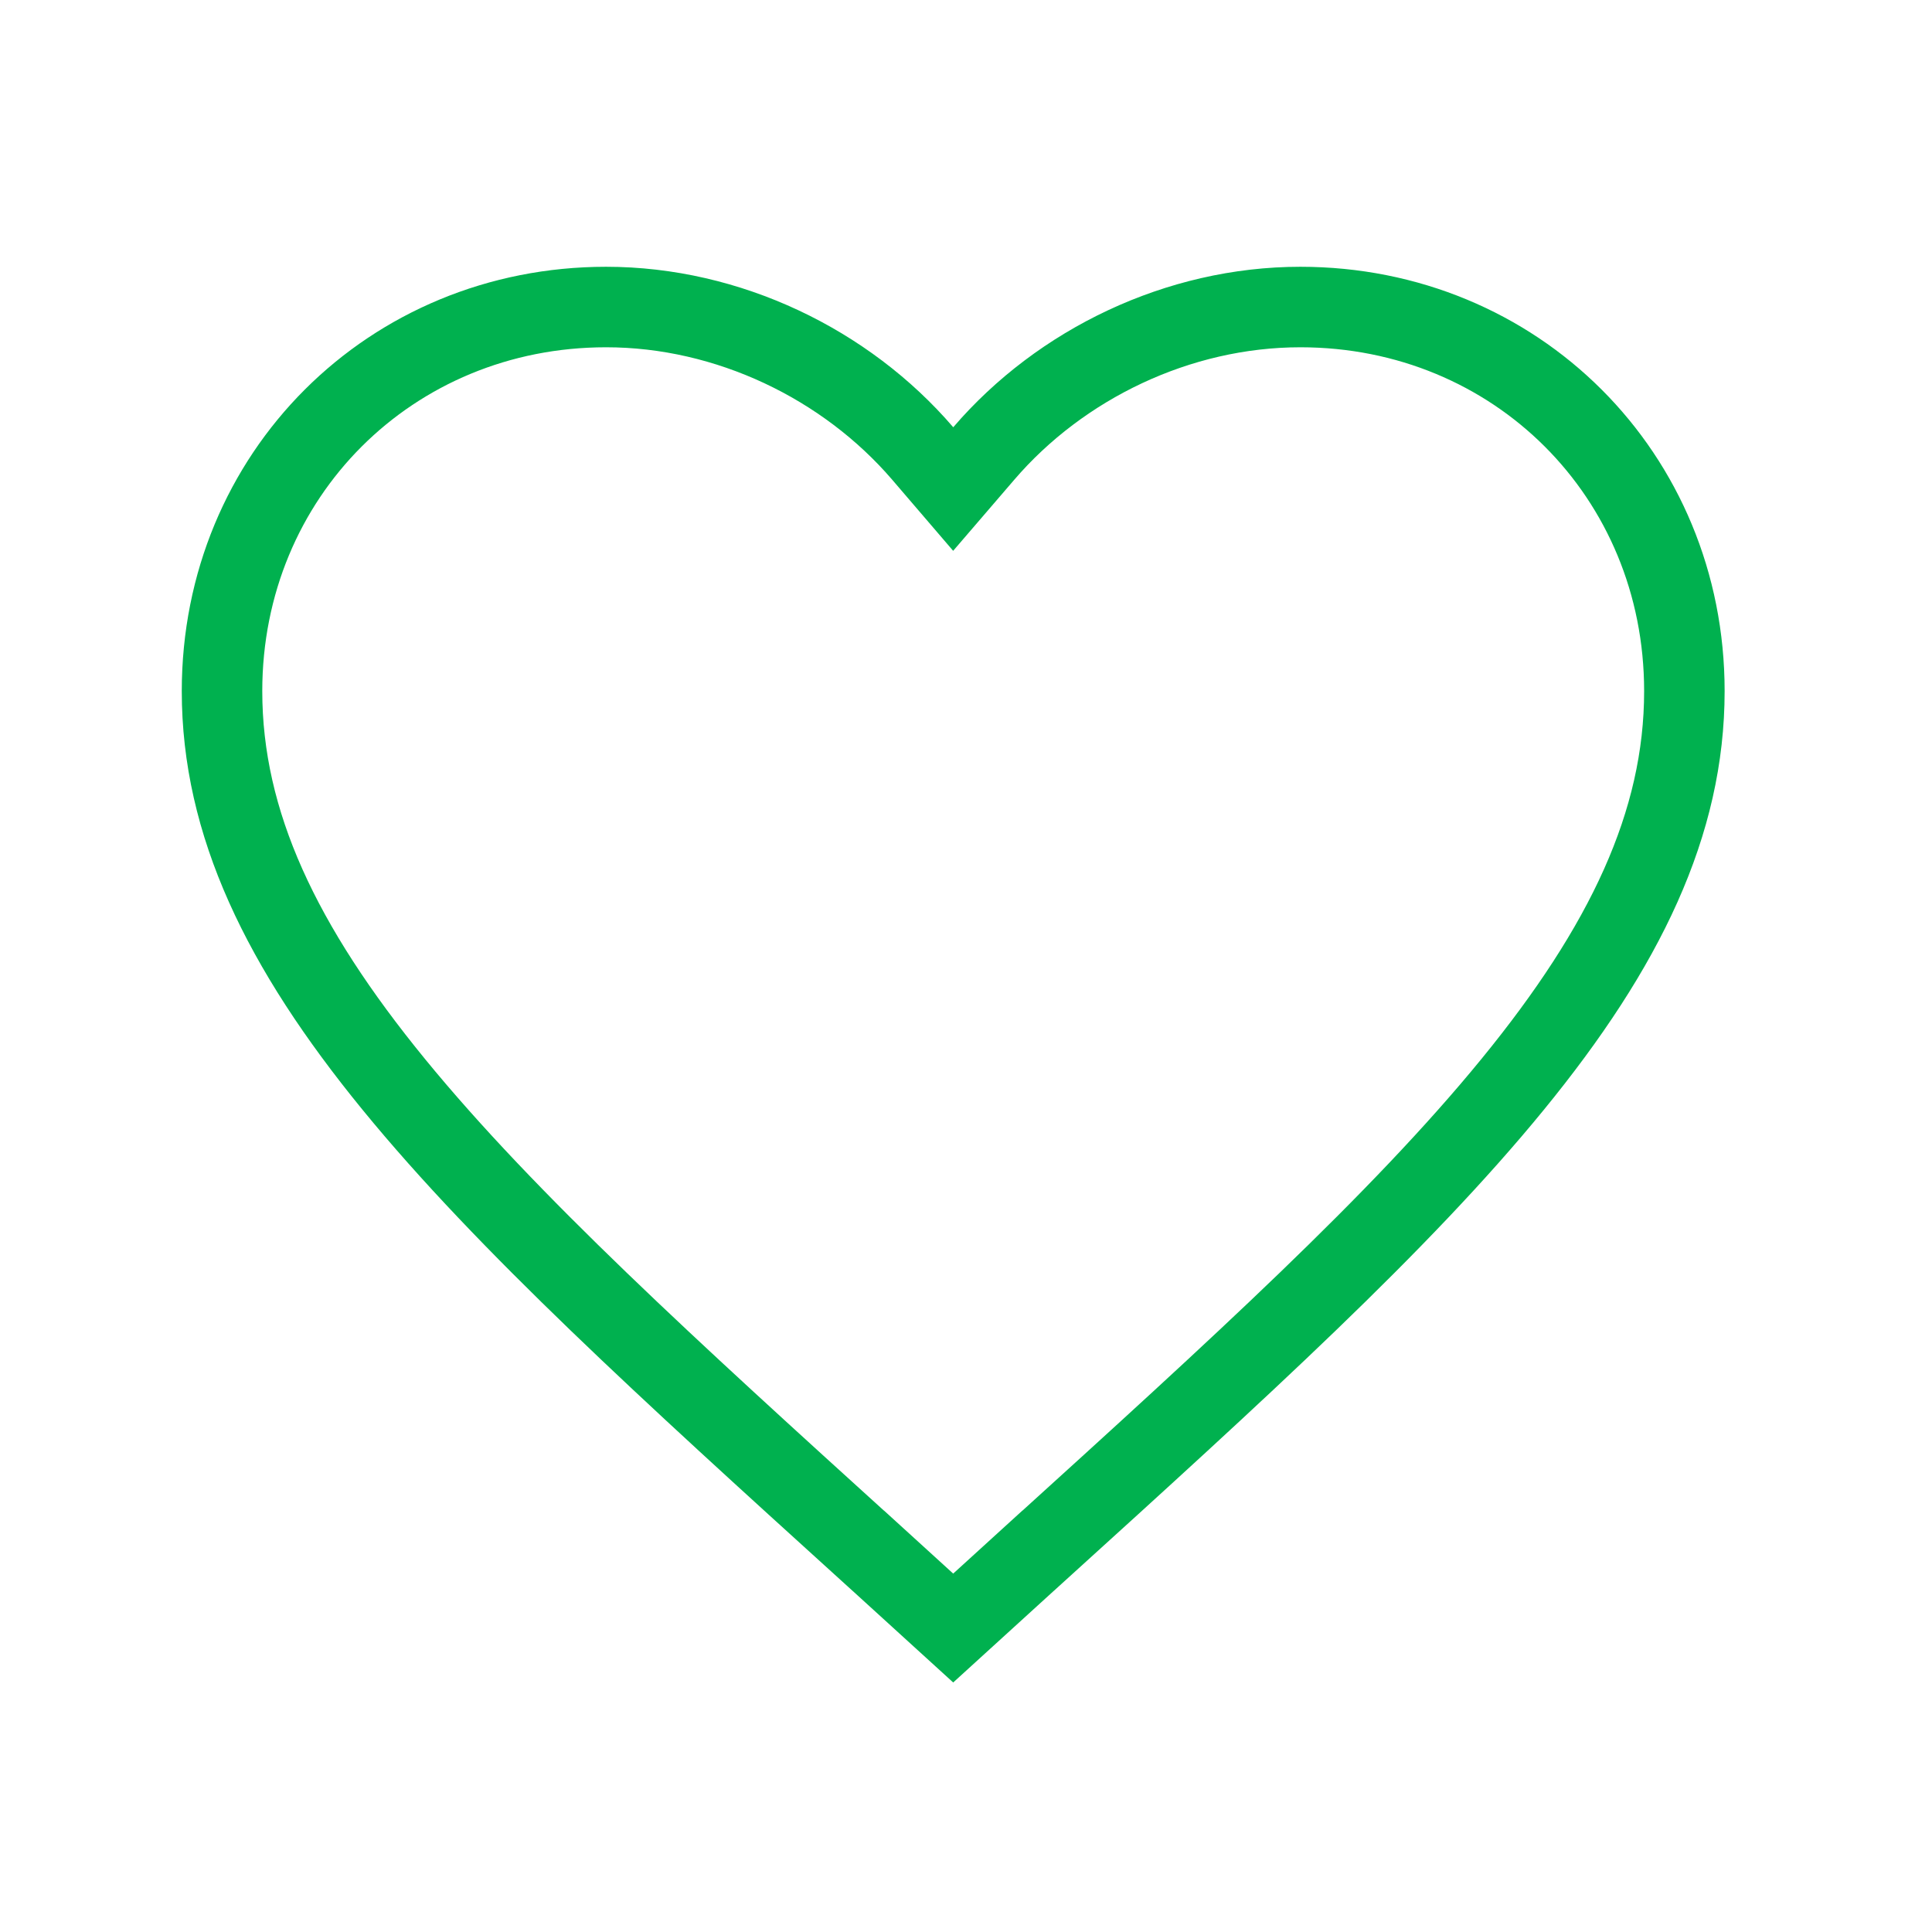 <svg width="24" height="24" viewBox="0 0 24 24" fill="none" xmlns="http://www.w3.org/2000/svg">
<path d="M10.788 19.265L10.787 19.265C8.31 17.018 6.294 15.186 4.891 13.47C3.494 11.761 2.758 10.227 2.758 8.585C2.758 5.901 4.853 3.814 7.529 3.814C9.045 3.814 10.509 4.523 11.462 5.633L11.841 6.075L12.221 5.633C13.174 4.523 14.637 3.814 16.154 3.814C18.83 3.814 20.924 5.901 20.924 8.585C20.924 10.227 20.188 11.761 18.791 13.47C17.389 15.186 15.372 17.018 12.895 19.265L12.894 19.265L11.841 20.224L10.788 19.265Z" stroke="#00b14f"/>
</svg>
